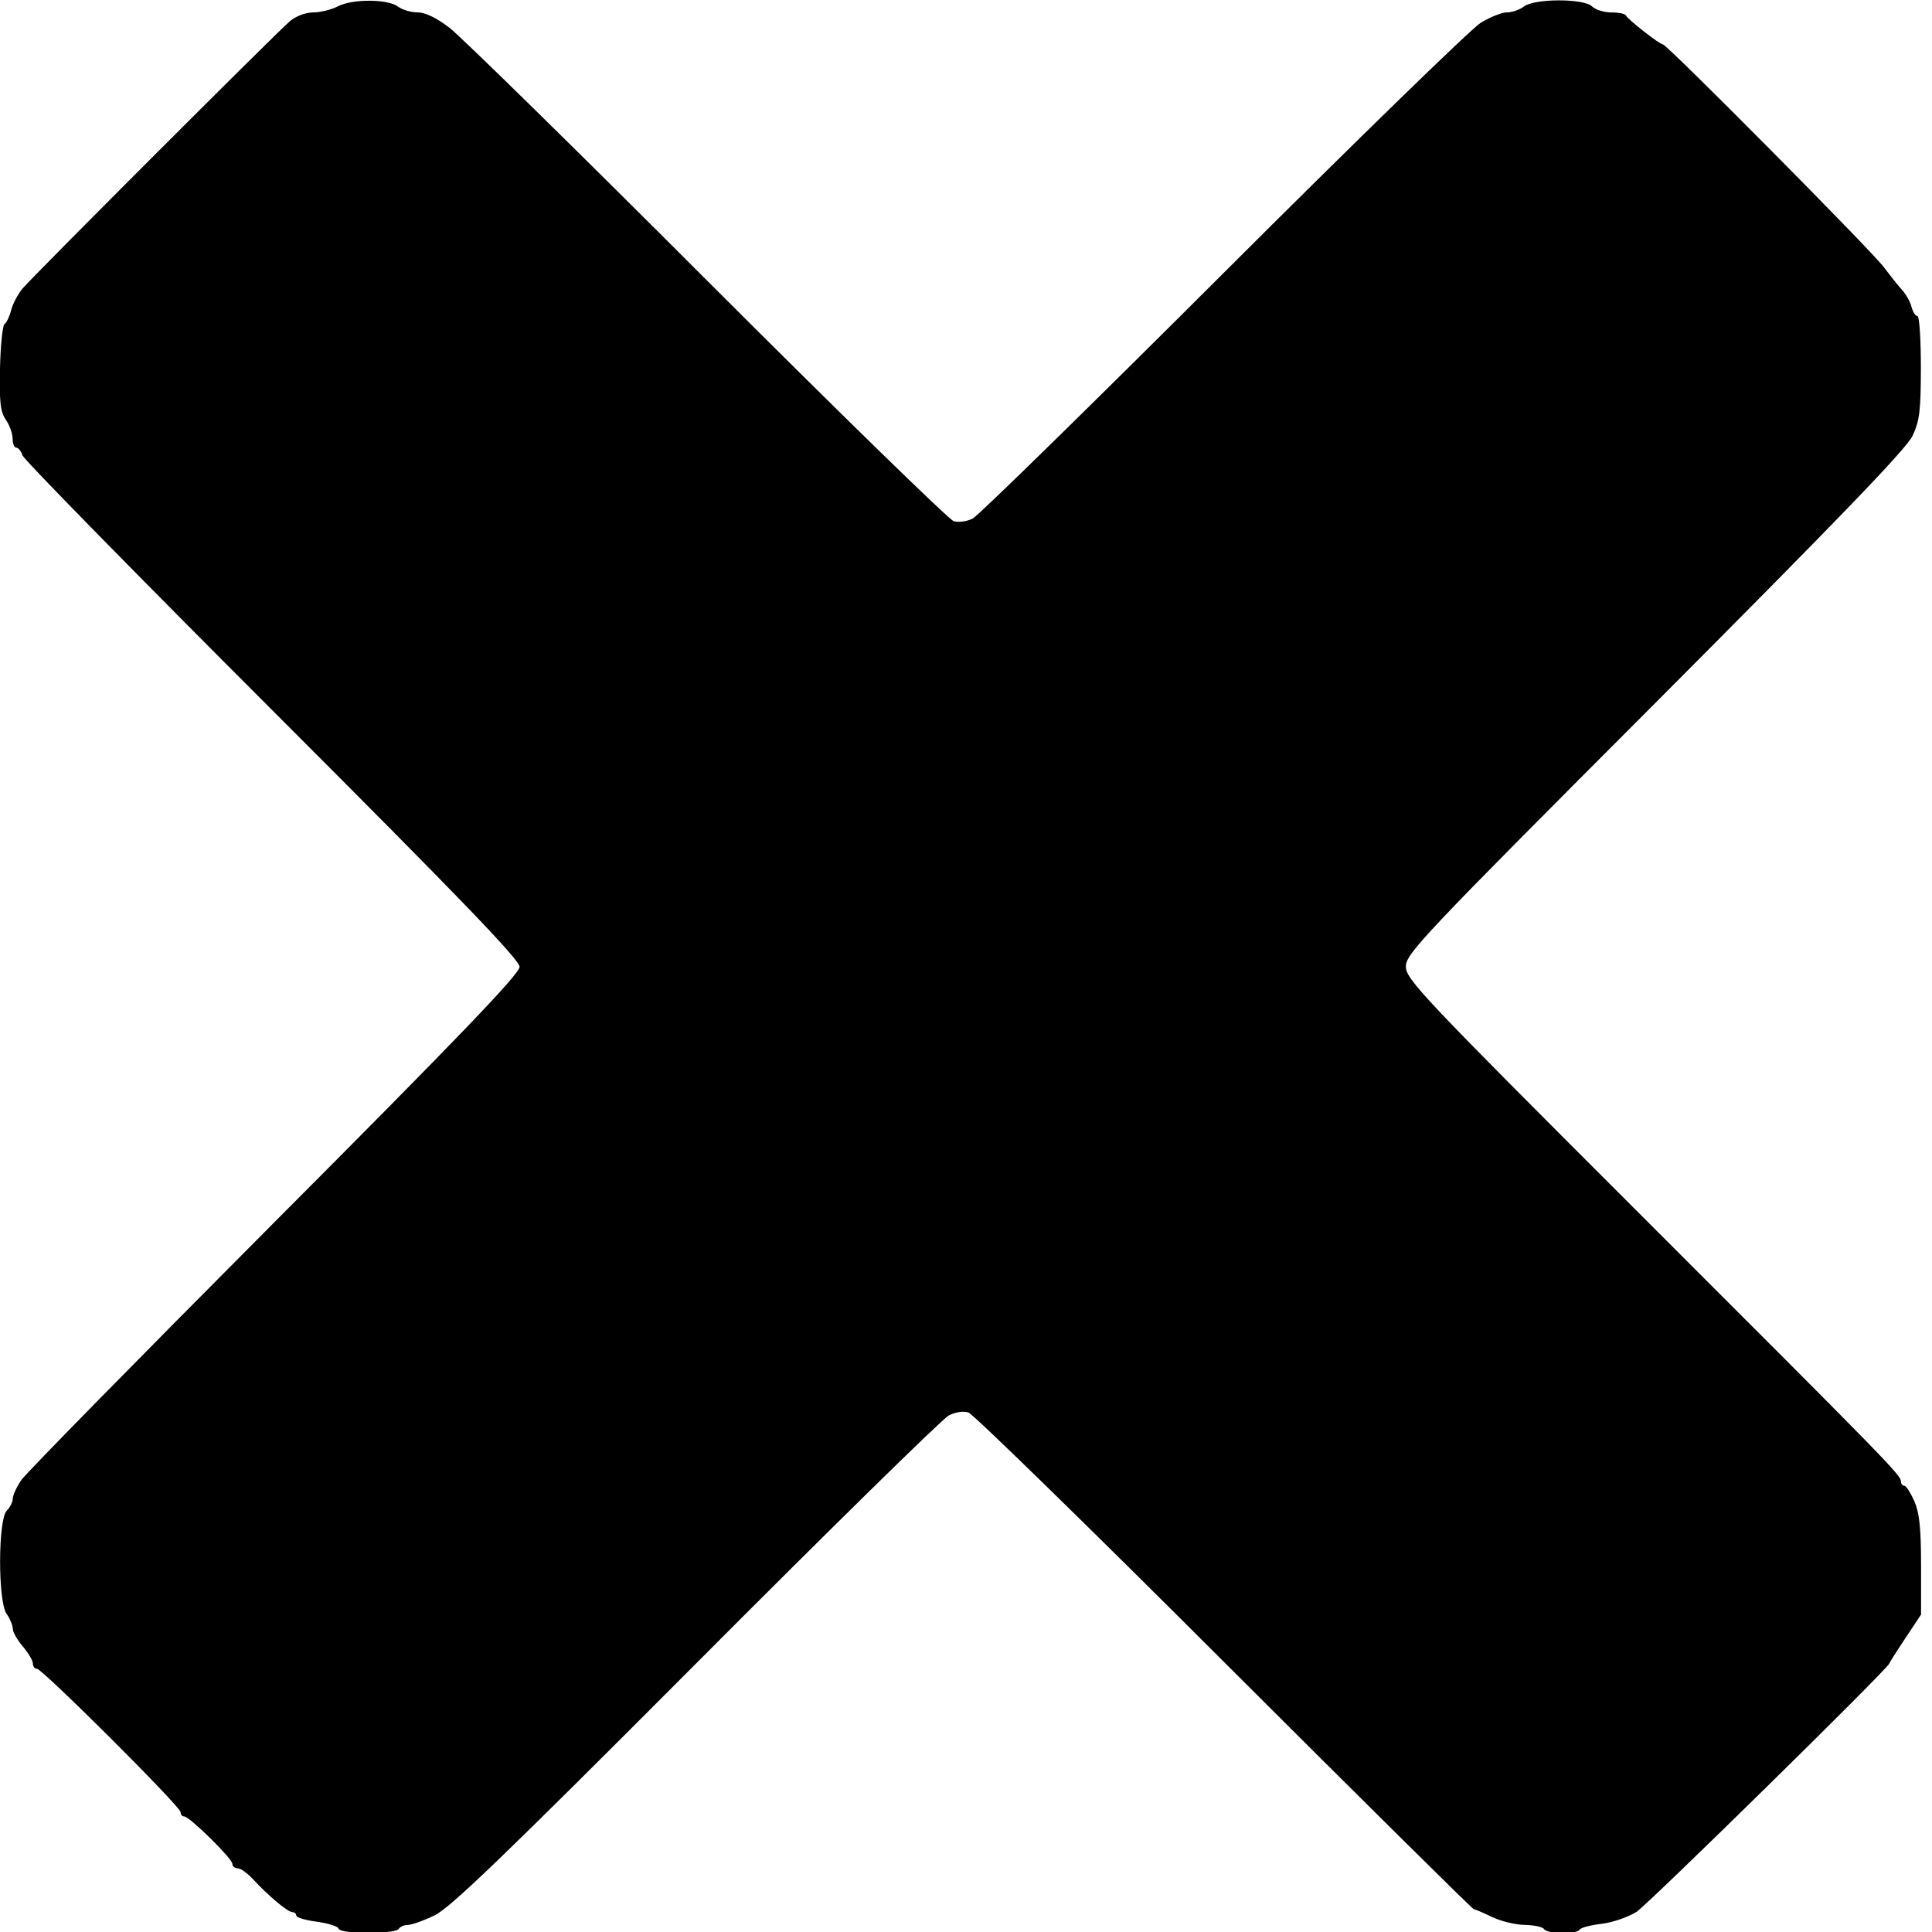 <?xml version="1.0" encoding="UTF-8" standalone="no"?>
<!-- Created with Inkscape (http://www.inkscape.org/) -->

<svg
   xmlns:dc="http://purl.org/dc/elements/1.1/"
   xmlns:cc="http://creativecommons.org/ns#"
   xmlns:rdf="http://www.w3.org/1999/02/22-rdf-syntax-ns#"
   xmlns:svg="http://www.w3.org/2000/svg"
   xmlns="http://www.w3.org/2000/svg"
   xmlns:sodipodi="http://sodipodi.sourceforge.net/DTD/sodipodi-0.dtd"
   xmlns:inkscape="http://www.inkscape.org/namespaces/inkscape"
   width="40"
   height="40"
   viewBox="0 0 10.583 10.583"
   version="1.1"
   id="svg8"
   inkscape:version="0.92.1 r15371"
   sodipodi:docname="failed.svg">
  <defs
     id="defs2" />
  <sodipodi:namedview
     id="base"
     pagecolor="#ffffff"
     bordercolor="#666666"
     borderopacity="1.0"
     inkscape:pageopacity="0.0"
     inkscape:pageshadow="2"
     inkscape:zoom="11.2"
     inkscape:cx="18.789318"
     inkscape:cy="29.563884"
     inkscape:document-units="px"
     inkscape:current-layer="layer1"
     showgrid="false"
     units="px"
     inkscape:showpageshadow="false"
     borderlayer="true"
     inkscape:window-width="1920"
     inkscape:window-height="1017"
     inkscape:window-x="-8"
     inkscape:window-y="-8"
     inkscape:window-maximized="1" />
  <g
     inkscape:label="Calque 1"
     inkscape:groupmode="layer"
     id="layer1"
     transform="translate(0,-286.417)">
    <path
       style="opacity:1;fill:#000000;fill-opacity:1;fill-rule:nonzero;stroke:none;stroke-width:1;stroke-miterlimit:4;stroke-dasharray:none;stroke-dashoffset:0;stroke-opacity:1"
       d="m 1.853,296.979 c -0.007,-0.012 -0.062,-0.028 -0.122,-0.036 -0.06,-0.008 -0.108,-0.023 -0.108,-0.033 0,-0.01 -0.01,-0.019 -0.022,-0.019 -0.025,0 -0.133,-0.091 -0.215,-0.18 -0.03,-0.033 -0.068,-0.06 -0.084,-0.06 -0.016,0 -0.029,-0.011 -0.029,-0.024 0,-0.029 -0.235,-0.26 -0.264,-0.26 -0.011,0 -0.02,-0.011 -0.02,-0.024 0,-0.03 -0.757,-0.785 -0.787,-0.785 -0.012,0 -0.022,-0.013 -0.022,-0.029 0,-0.016 -0.025,-0.058 -0.055,-0.093 -0.03,-0.035 -0.055,-0.079 -0.055,-0.097 -1.4e-5,-0.018 -0.015,-0.055 -0.034,-0.082 -0.048,-0.069 -0.047,-0.516 0.001,-0.565 0.018,-0.018 0.033,-0.048 0.033,-0.066 0,-0.018 0.021,-0.064 0.047,-0.102 0.026,-0.038 0.651,-0.674 1.388,-1.414 1.014,-1.017 1.341,-1.358 1.341,-1.397 0,-0.039 -0.329,-0.38 -1.355,-1.406 -0.745,-0.745 -1.361,-1.373 -1.368,-1.396 -0.007,-0.023 -0.023,-0.042 -0.034,-0.042 -0.011,0 -0.02,-0.022 -0.02,-0.05 0,-0.027 -0.017,-0.074 -0.037,-0.103 -0.03,-0.043 -0.036,-0.096 -0.032,-0.283 0.003,-0.126 0.014,-0.235 0.025,-0.241 0.011,-0.007 0.027,-0.041 0.036,-0.076 0.009,-0.035 0.037,-0.088 0.062,-0.118 0.062,-0.073 1.39,-1.401 1.464,-1.464 0.034,-0.029 0.087,-0.049 0.129,-0.049 0.039,-9e-5 0.099,-0.015 0.134,-0.033 0.08,-0.042 0.274,-0.041 0.33,8.2e-4 0.023,0.018 0.072,0.032 0.107,0.032 0.042,0 0.105,0.03 0.176,0.085 0.061,0.047 0.697,0.67 1.412,1.386 0.716,0.716 1.323,1.308 1.349,1.316 0.027,0.008 0.073,0.002 0.105,-0.015 0.031,-0.016 0.649,-0.621 1.373,-1.344 0.724,-0.723 1.358,-1.34 1.409,-1.371 0.051,-0.031 0.115,-0.057 0.143,-0.057 0.028,0 0.07,-0.014 0.093,-0.032 0.059,-0.045 0.329,-0.045 0.374,-6.6e-4 0.018,0.018 0.066,0.033 0.106,0.033 0.04,0 0.076,0.007 0.08,0.017 0.009,0.021 0.184,0.158 0.202,0.158 0.022,0 1.142,1.129 1.209,1.219 0.034,0.045 0.079,0.102 0.101,0.126 0.022,0.024 0.045,0.066 0.052,0.093 0.007,0.027 0.021,0.05 0.032,0.05 0.011,0 0.019,0.126 0.019,0.28 0,0.239 -0.007,0.294 -0.046,0.377 -0.034,0.071 -0.411,0.462 -1.41,1.464 -1.274,1.276 -1.365,1.372 -1.365,1.442 0,0.07 0.085,0.16 1.274,1.348 1.365,1.364 1.438,1.438 1.438,1.473 0,0.013 0.008,0.023 0.018,0.023 0.01,0 0.034,0.038 0.055,0.084 0.028,0.064 0.037,0.148 0.037,0.353 v 0.269 l -0.087,0.131 c -0.048,0.072 -0.087,0.134 -0.087,0.137 0,0.022 -1.319,1.317 -1.384,1.36 -0.046,0.029 -0.132,0.059 -0.192,0.066 -0.06,0.007 -0.114,0.021 -0.12,0.032 -0.016,0.026 -0.178,0.024 -0.195,-0.003 -0.007,-0.012 -0.055,-0.022 -0.105,-0.023 -0.05,-3.3e-4 -0.131,-0.02 -0.179,-0.043 -0.048,-0.023 -0.094,-0.043 -0.101,-0.043 -0.007,-3.3e-4 -0.622,-0.609 -1.367,-1.353 -0.744,-0.744 -1.375,-1.359 -1.401,-1.368 -0.029,-0.009 -0.073,-0.002 -0.109,0.017 -0.034,0.018 -0.657,0.629 -1.384,1.359 -1.052,1.055 -1.345,1.337 -1.432,1.379 -0.06,0.029 -0.126,0.052 -0.146,0.052 -0.02,1.1e-4 -0.043,0.01 -0.05,0.022 -0.017,0.028 -0.31,0.029 -0.328,6.6e-4 z"
       id="path4509"
       inkscape:connector-curvature="0" />
  </g>
</svg>
